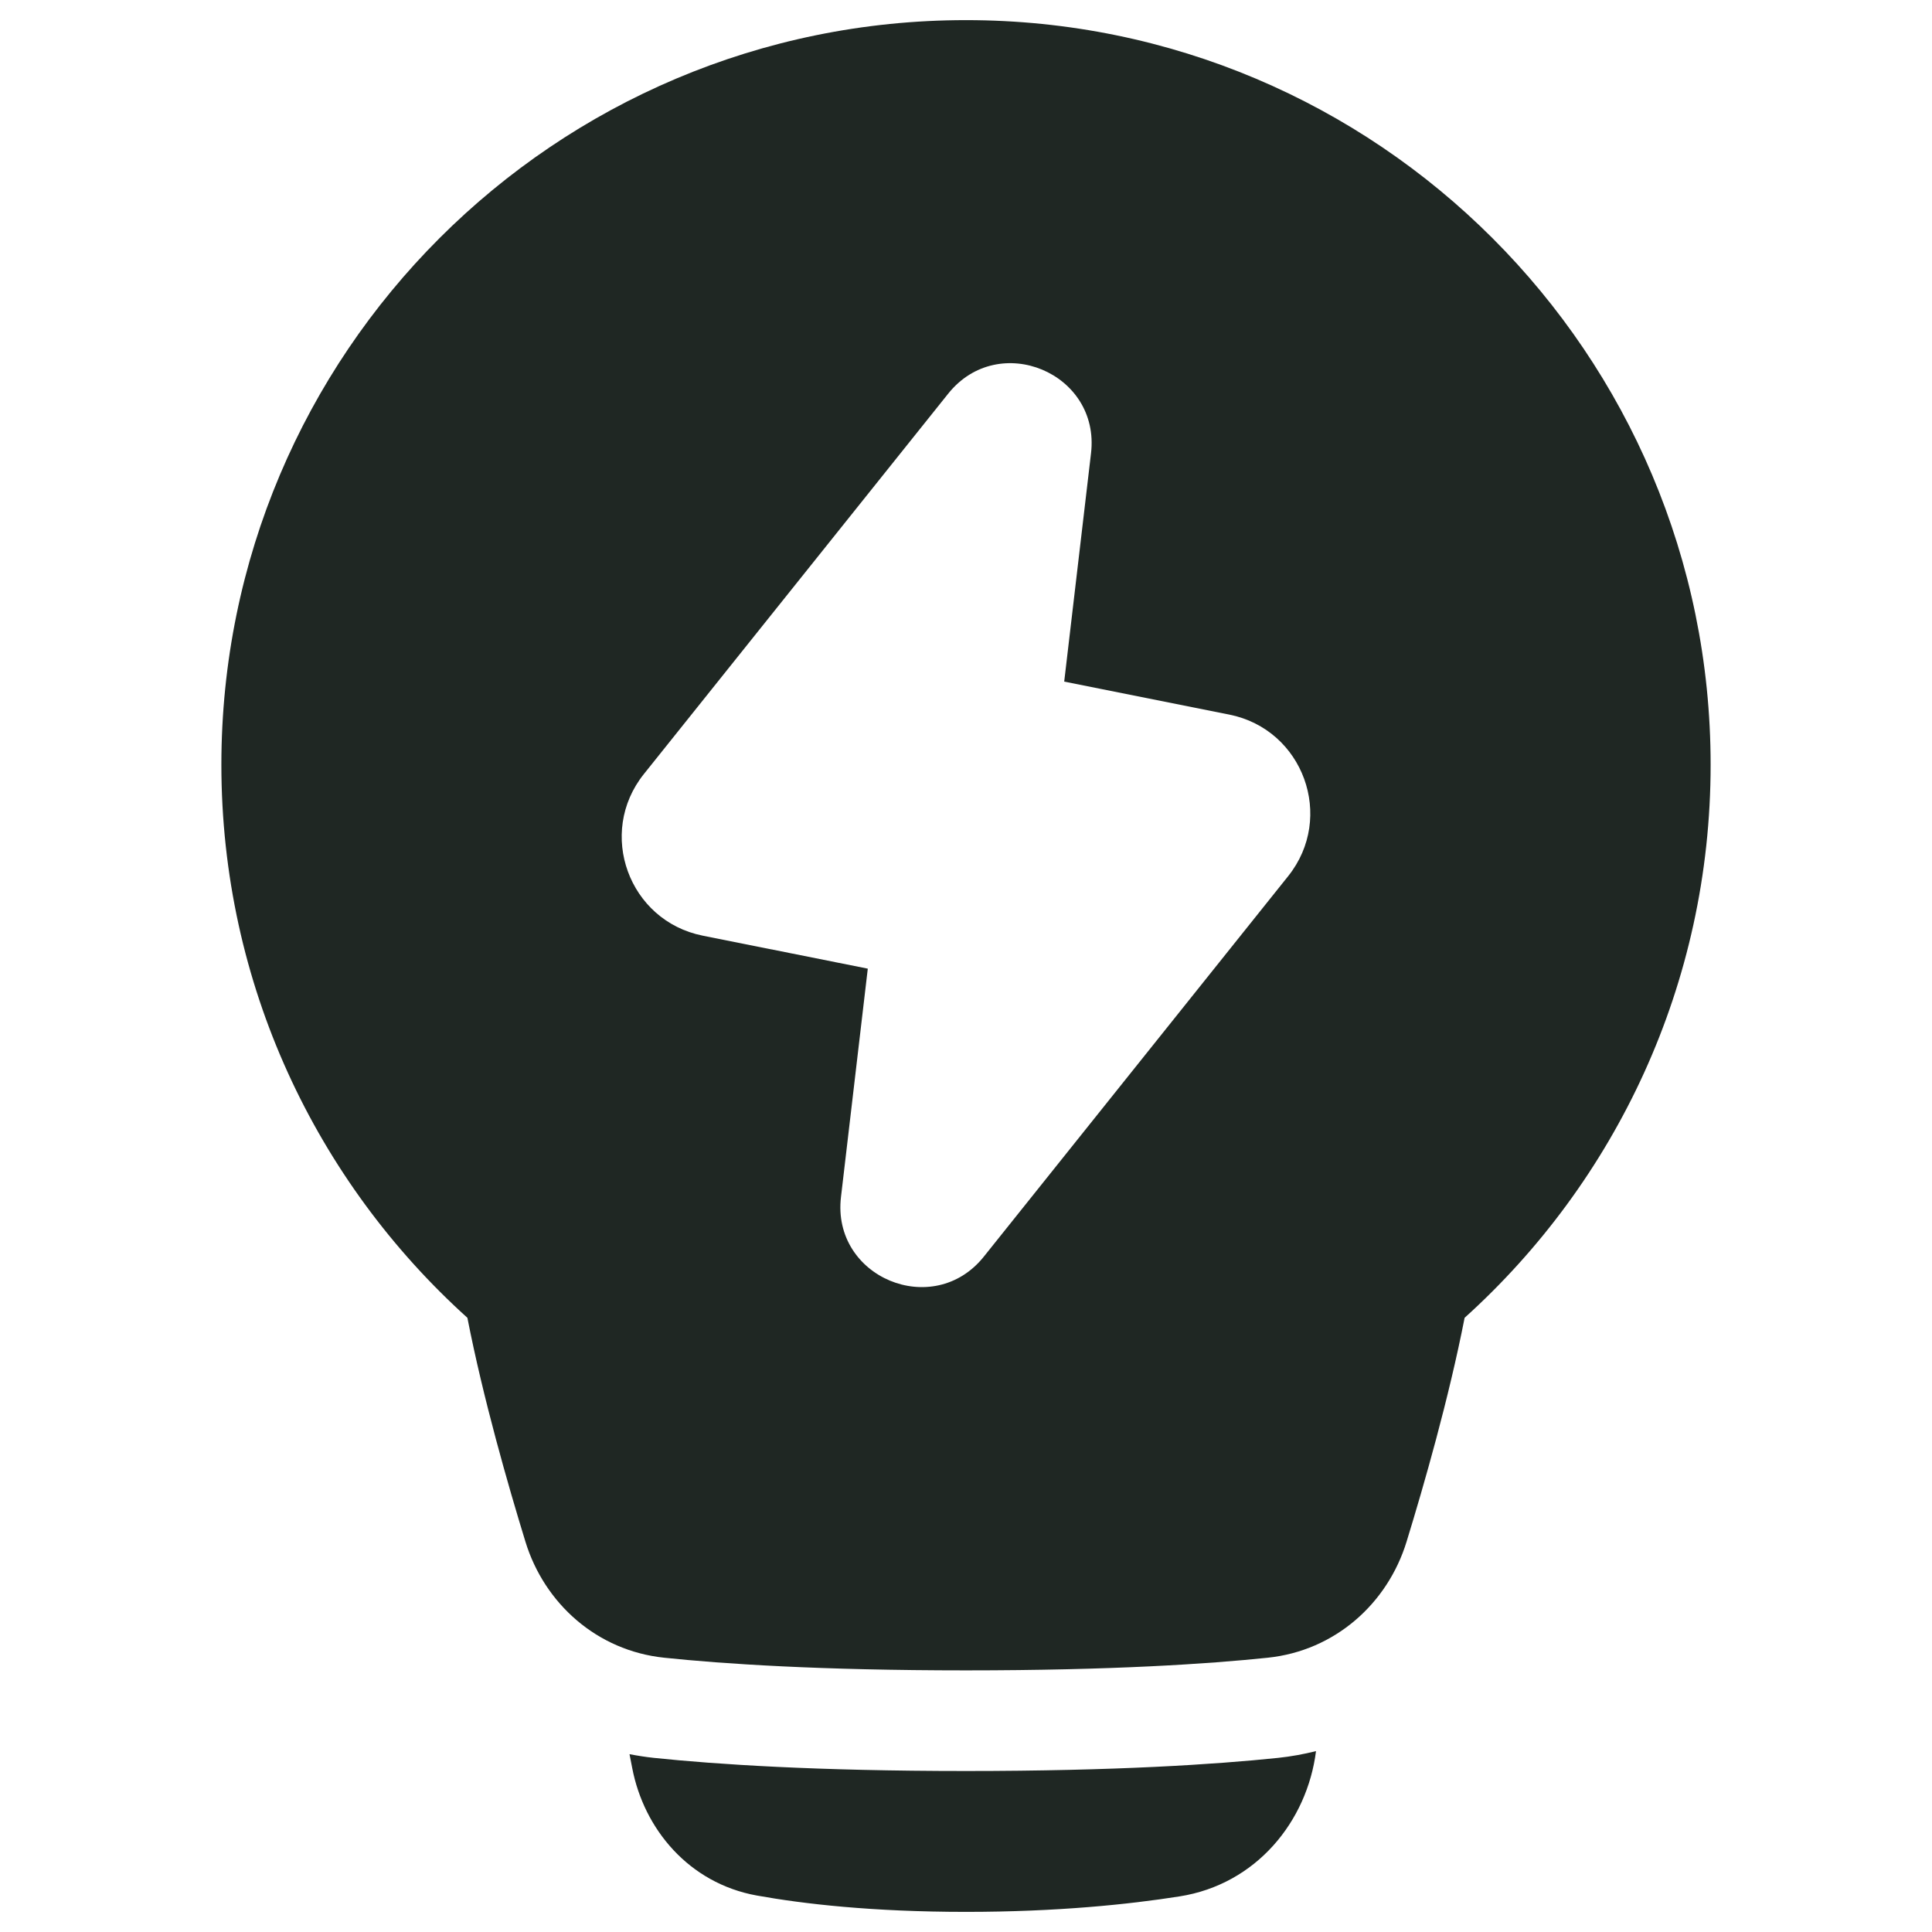 <svg width="24" height="24" viewBox="0 0 24 24" fill="none" xmlns="http://www.w3.org/2000/svg">
<g clip-path="url(#clip0_2002_1813)">
<path fill-rule="evenodd" clip-rule="evenodd" d="M12 0.25C6.891 0.25 2.75 4.391 2.75 9.5C2.75 12.227 3.931 14.678 5.806 16.37C6.002 17.372 6.311 18.448 6.527 19.151C6.762 19.918 7.414 20.506 8.253 20.593C8.979 20.669 10.18 20.75 12 20.75C13.82 20.75 15.021 20.669 15.747 20.593C16.585 20.506 17.238 19.918 17.473 19.151C17.689 18.448 17.998 17.372 18.194 16.37C20.069 14.678 21.25 12.227 21.25 9.5C21.25 4.391 17.109 0.25 12 0.25ZM15.271 8.877C16.19 9.061 16.587 10.152 16.002 10.884L12.221 15.611C11.593 16.395 10.329 15.867 10.447 14.869L10.78 12.033L8.729 11.623C7.81 11.439 7.413 10.348 7.998 9.616L11.779 4.89C12.407 4.105 13.671 4.633 13.553 5.631L13.22 8.467L15.271 8.877ZM15.877 21.837C16.038 21.82 16.195 21.791 16.348 21.753C16.238 22.624 15.608 23.408 14.651 23.558C14.023 23.657 13.13 23.75 12 23.75C10.835 23.75 9.98 23.651 9.402 23.547C8.555 23.394 7.999 22.718 7.854 21.965C7.843 21.909 7.832 21.851 7.82 21.791C7.919 21.81 8.02 21.826 8.123 21.837C8.899 21.918 10.144 22 12 22C13.856 22 15.101 21.918 15.877 21.837Z" fill="#1F2723"/>
</g>
<defs>
<clipPath id="clip0_2002_1813">
<rect width="24" height="24" fill="white"/>
</clipPath>
</defs>
</svg>
